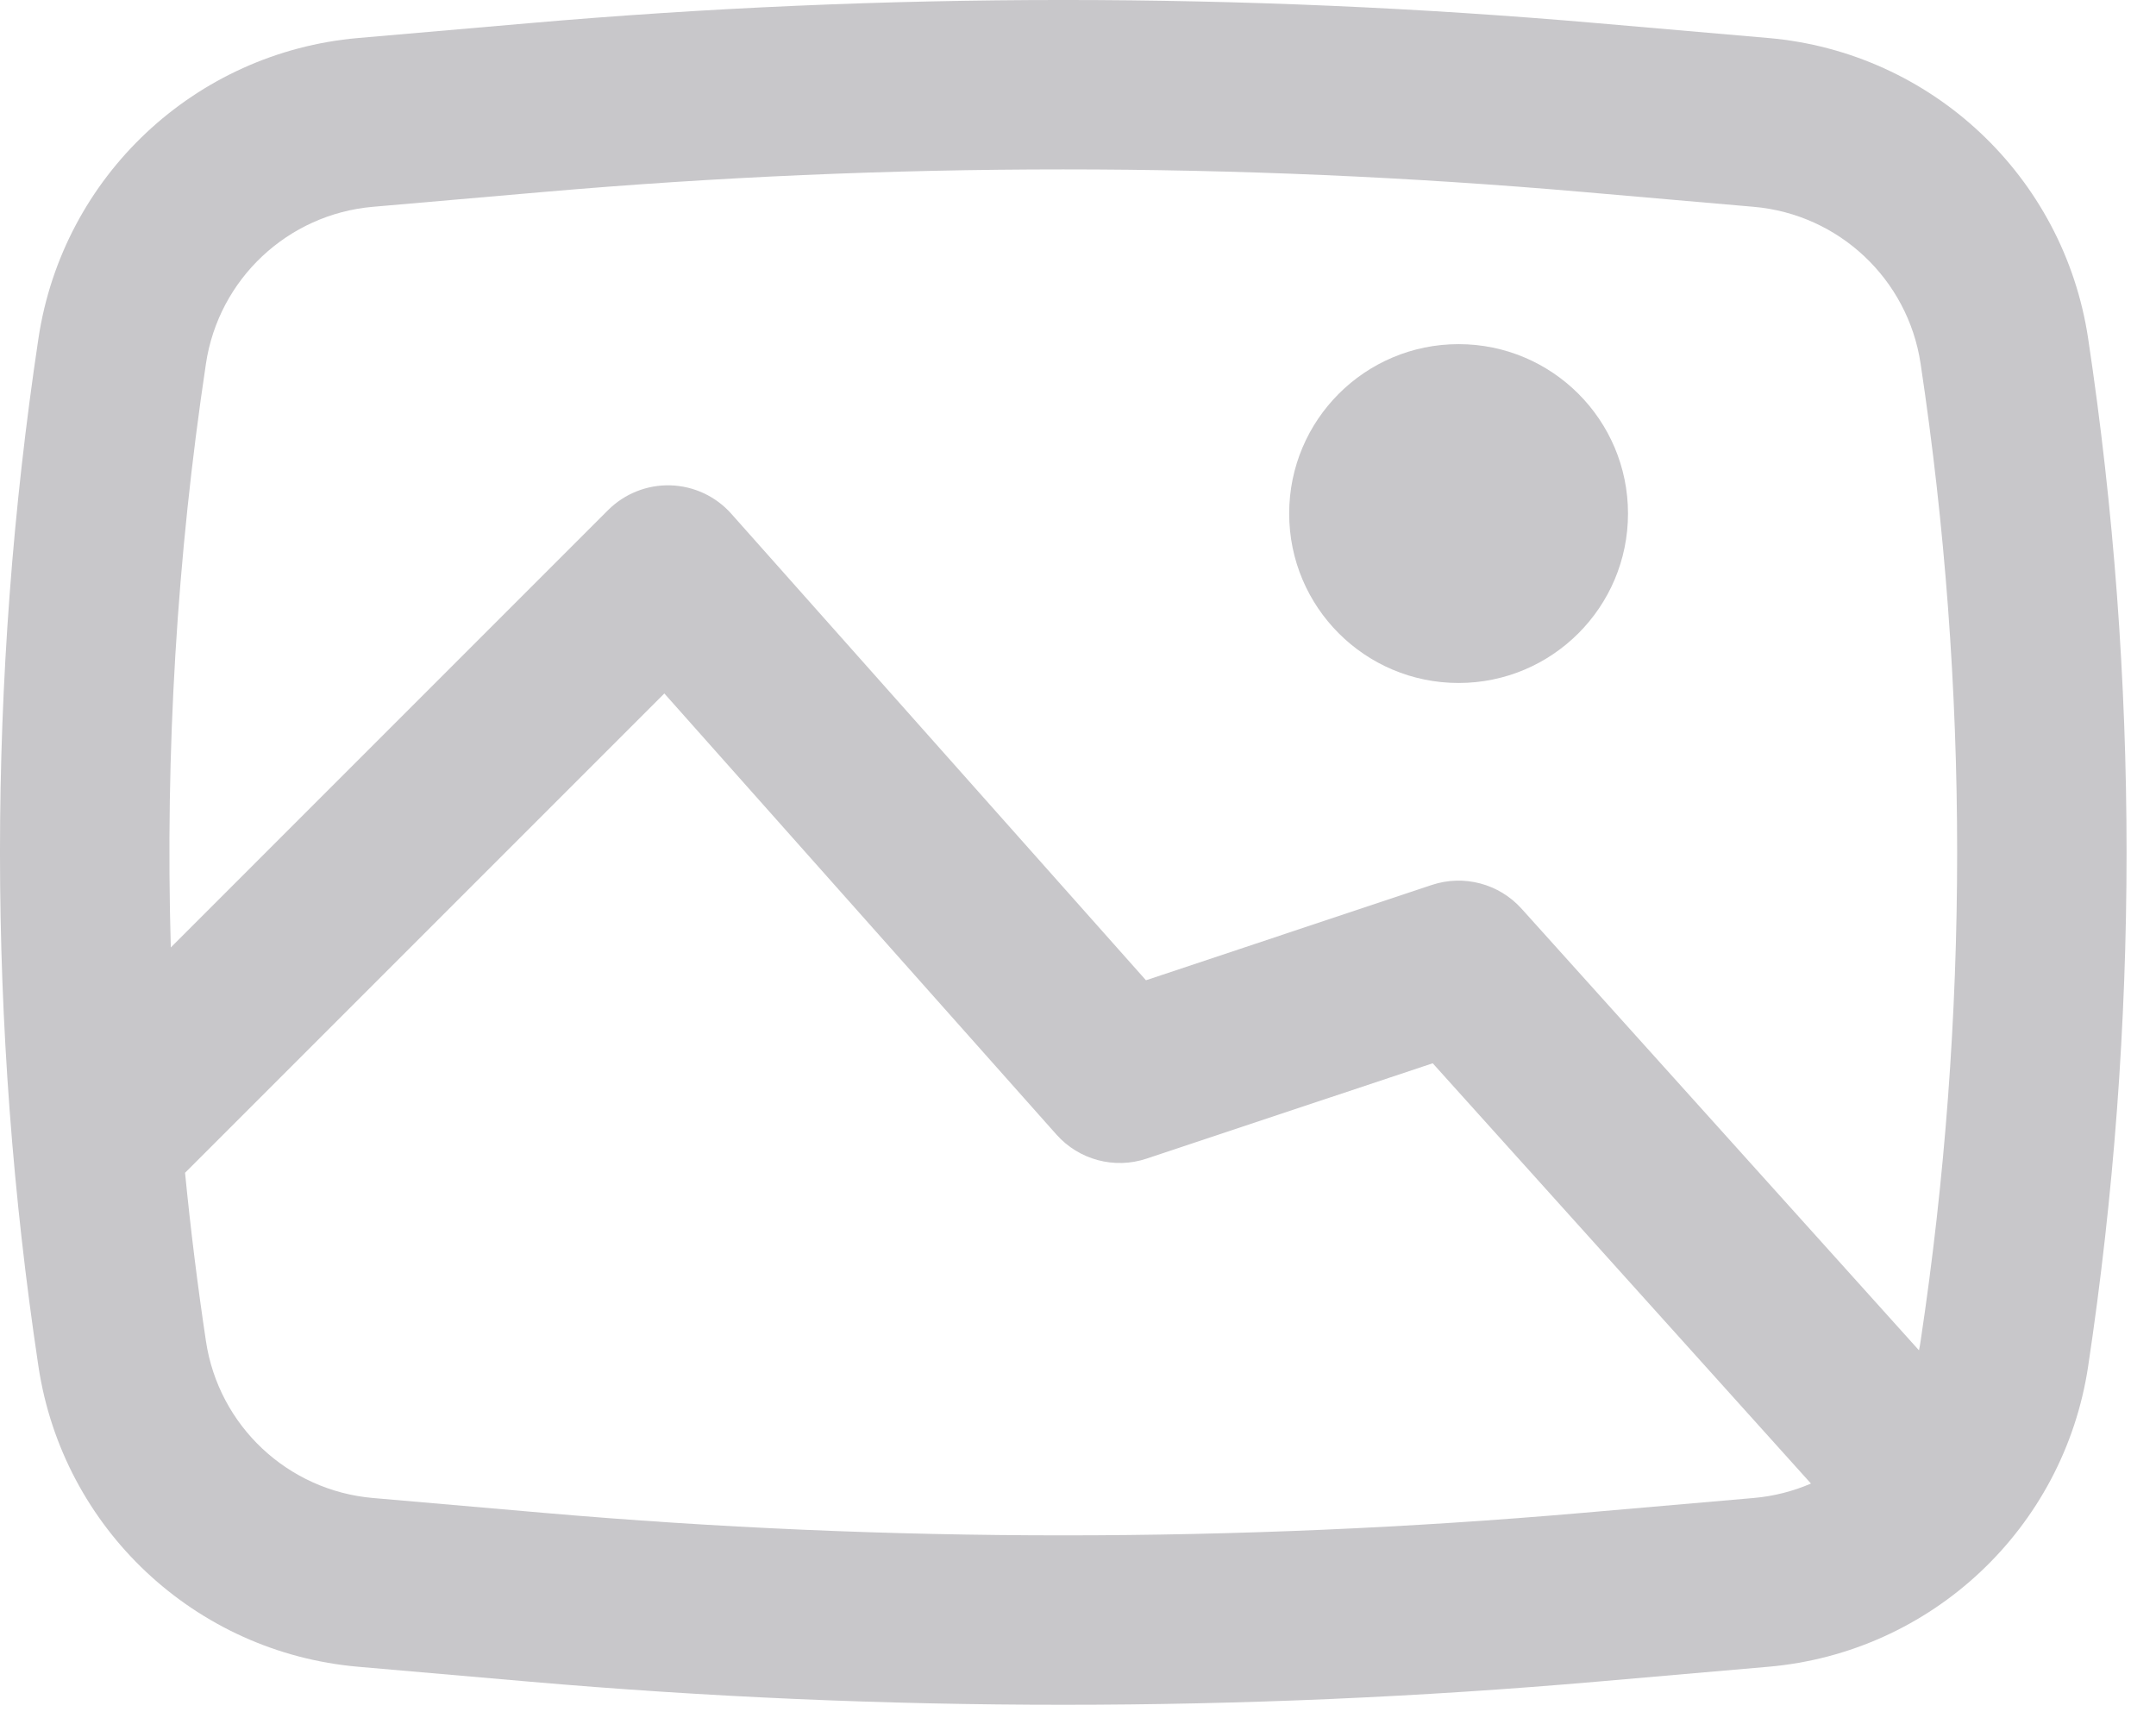 <svg width="59" height="47" viewBox="0 0 59 47" fill="none" xmlns="http://www.w3.org/2000/svg">
<path d="M35.279 14.053C35.279 11.492 37.354 9.417 39.915 9.417C42.475 9.417 44.551 11.492 44.551 14.053C44.551 16.613 42.475 18.689 39.915 18.689C37.354 18.689 35.279 16.613 35.279 14.053Z" fill="#C8C7CA"/>
<path fill-rule="evenodd" clip-rule="evenodd" d="M14.47 0.635C24.203 -0.212 33.991 -0.212 43.724 0.635L48.392 1.04C52.858 1.429 56.476 4.827 57.143 9.261C58.545 18.584 58.545 28.065 57.143 37.389C56.476 41.822 52.858 45.221 48.392 45.609L43.724 46.015C33.991 46.861 24.203 46.861 14.47 46.015L9.803 45.609C5.336 45.221 1.718 41.822 1.052 37.389C-0.351 28.065 -0.351 18.584 1.052 9.261C1.718 4.827 5.336 1.429 9.803 1.04L14.47 0.635ZM43.322 5.253C33.857 4.43 24.338 4.43 14.872 5.253L10.204 5.659C7.873 5.862 5.984 7.636 5.636 9.95C4.84 15.243 4.519 20.59 4.674 25.926L16.64 13.959C17.092 13.508 17.71 13.262 18.348 13.281C18.986 13.3 19.588 13.581 20.012 14.058L31.36 26.824L39.182 24.216C40.056 23.925 41.021 24.18 41.638 24.865L52.514 36.95C52.531 36.867 52.546 36.784 52.558 36.7C53.892 27.833 53.892 18.817 52.558 9.95C52.21 7.636 50.322 5.862 47.99 5.659L43.322 5.253ZM49.558 40.596L39.207 29.095L31.375 31.705C30.496 31.999 29.526 31.739 28.91 31.046L18.18 18.976L5.064 32.092C5.215 33.631 5.406 35.168 5.636 36.7C5.984 39.014 7.873 40.788 10.204 40.991L14.872 41.397C24.338 42.219 33.857 42.219 43.322 41.397L47.99 40.991C48.542 40.943 49.07 40.806 49.558 40.596Z" fill="#C8C7CA"/>
</svg>
